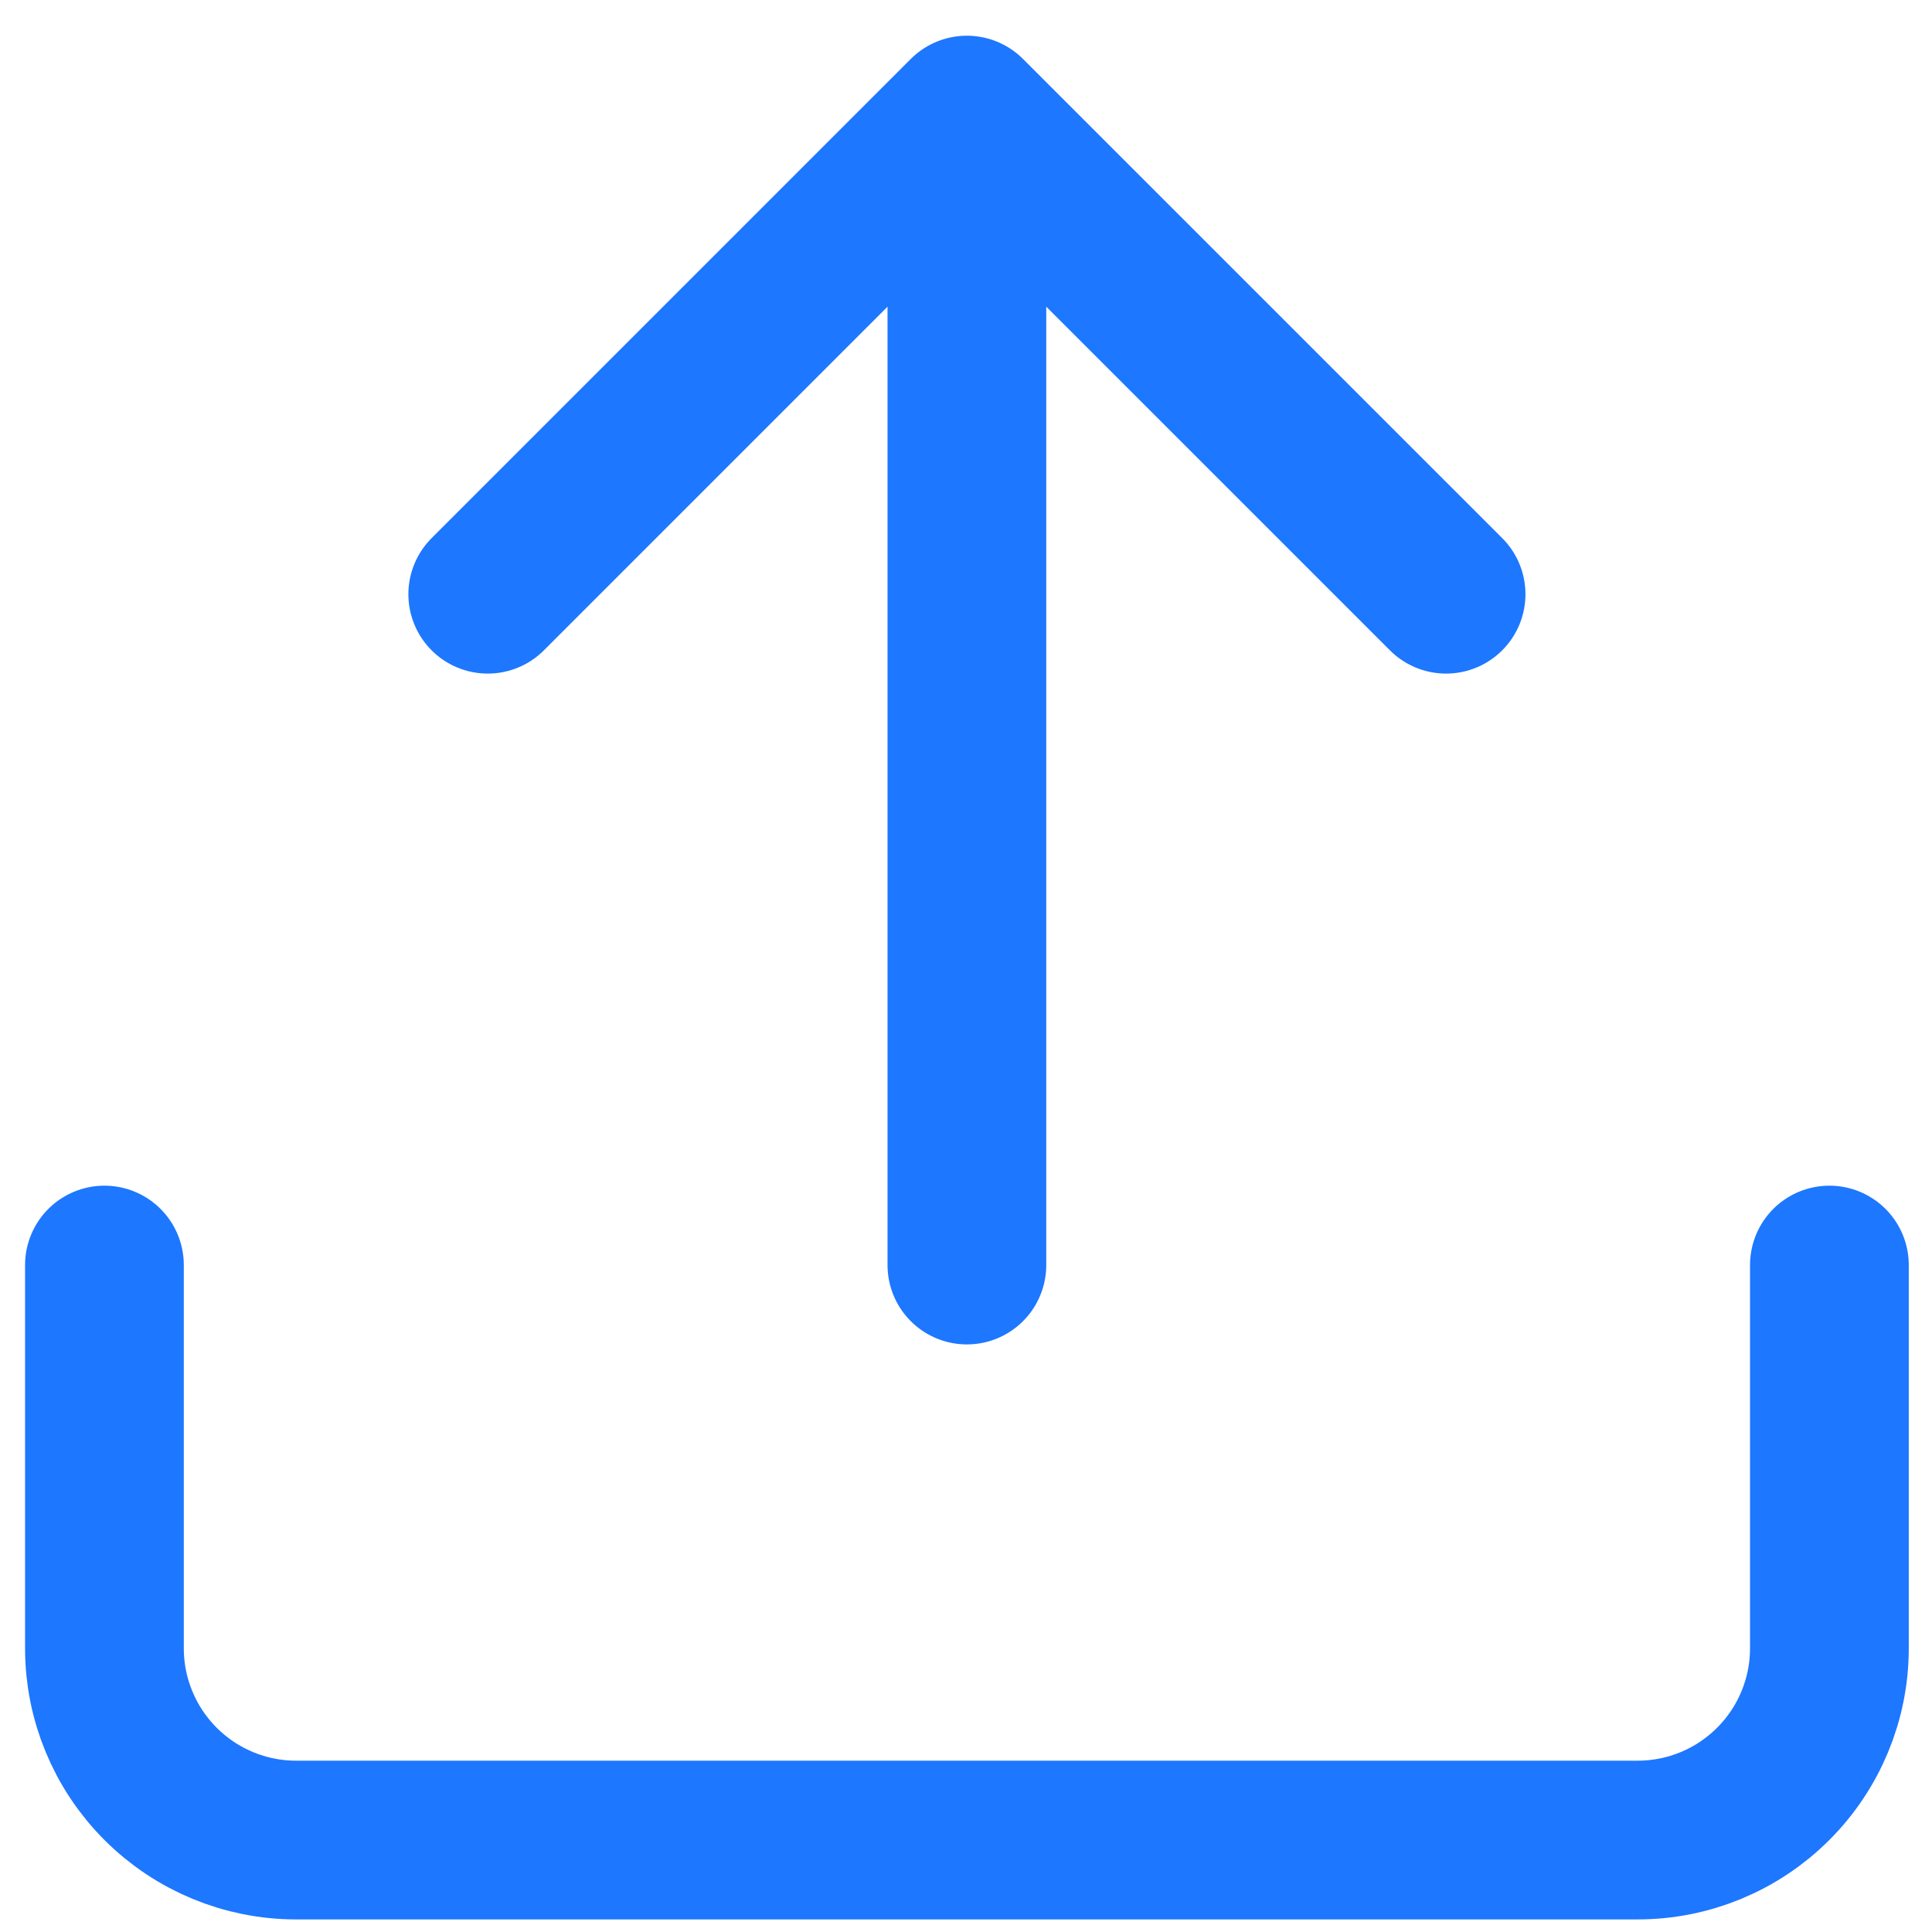 <svg width="37" height="37" viewBox="0 0 37 37" fill="none" xmlns="http://www.w3.org/2000/svg">
<path id="Vector" d="M35.035 24.227V31.568C35.035 32.541 34.648 33.475 33.959 34.163C33.271 34.852 32.337 35.239 31.364 35.239H5.67C4.697 35.239 3.763 34.852 3.075 34.163C2.387 33.475 2 32.541 2 31.568V24.227M27.694 11.38L18.517 2.204M18.517 2.204L9.341 11.38M18.517 2.204V24.227" stroke="#1D77FF" stroke-width="3.04" stroke-linecap="round" stroke-linejoin="round"/>
</svg>
